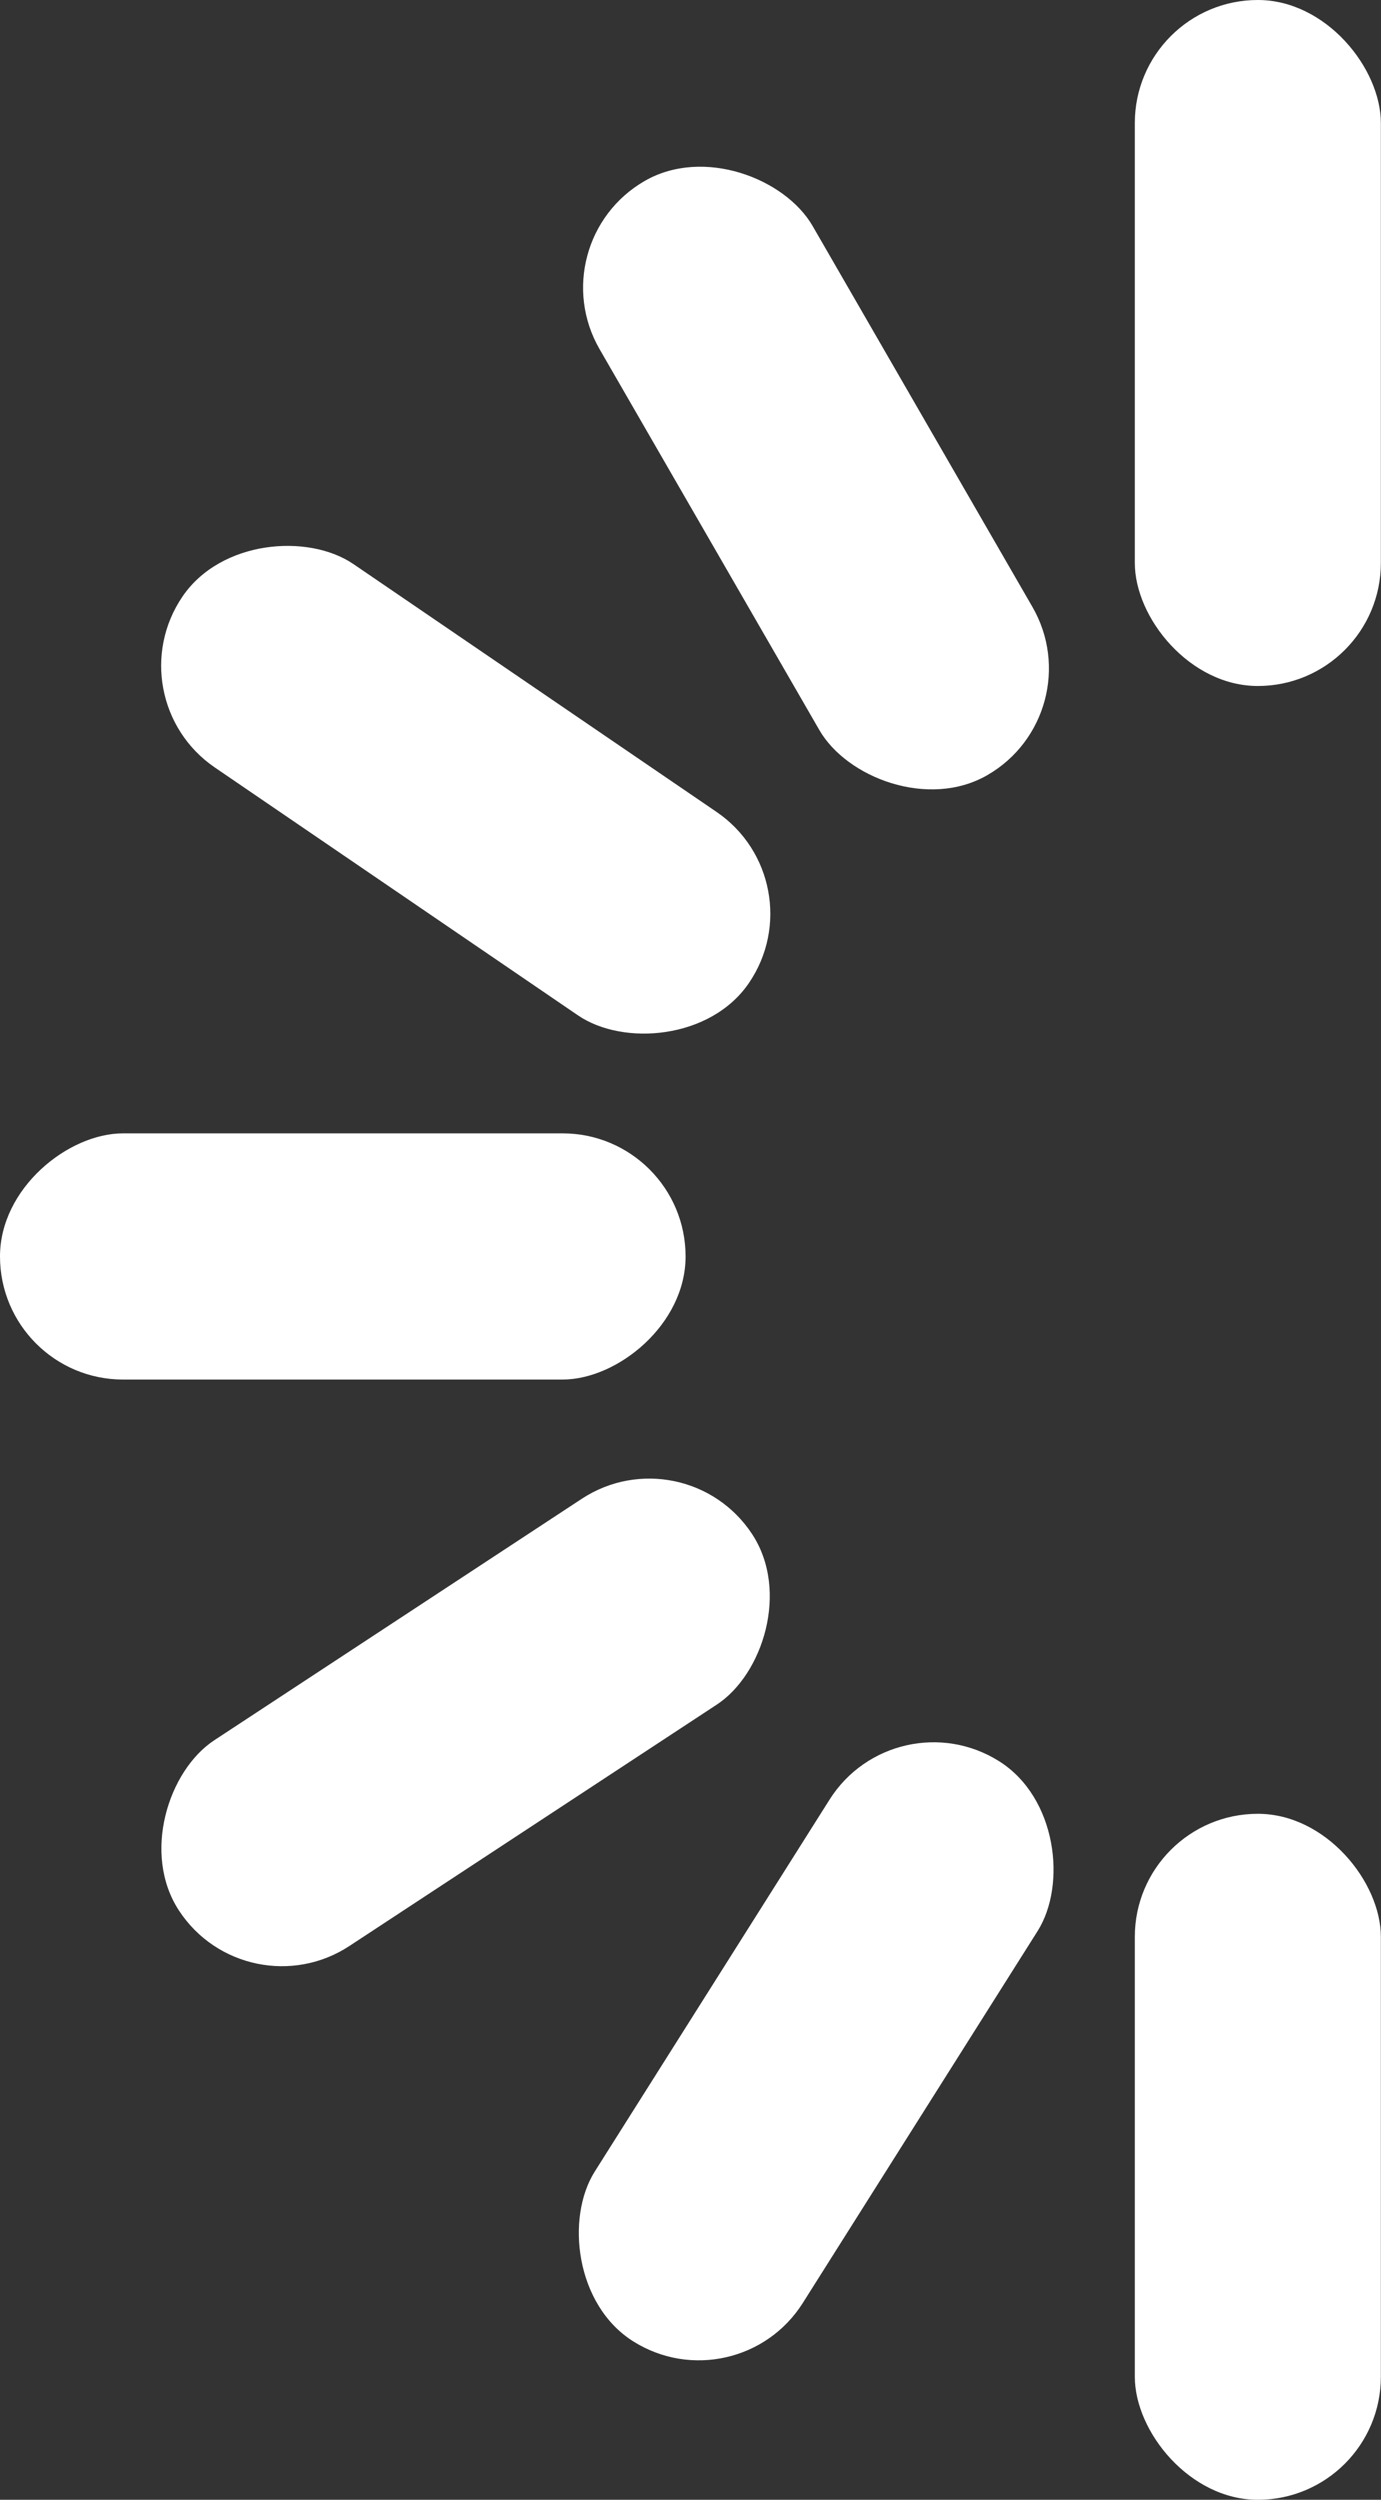 <svg xmlns="http://www.w3.org/2000/svg" viewBox="0 0 96.99 175.46"><rect x="0" y="0" width="96.99" height="175.46" fill="#333333" stroke="none"/><defs><style>.cls-1{fill:#fff;}</style></defs><title>Asset 1</title><g id="Layer_2" data-name="Layer 2"><g id="Layer_1-2" data-name="Layer 1"><rect class="cls-1" x="79.7" width="17.28" height="48.15" rx="8.64" ry="8.64"/><rect class="cls-1" x="24.07" y="96.83" width="17.28" height="48.15" rx="8.64" ry="8.64" transform="translate(115.81 27.19) rotate(56.71)"/><rect class="cls-1" x="48.67" y="119.9" width="17.28" height="48.15" rx="8.64" ry="8.64" transform="translate(85.76 -8.35) rotate(32.28)"/><rect class="cls-1" x="79.7" y="127.31" width="17.28" height="48.15" rx="8.64" ry="8.64"/><rect class="cls-1" x="15.43" y="64.11" width="17.28" height="48.15" rx="8.64" ry="8.64" transform="translate(-64.11 112.26) rotate(-90)"/><rect class="cls-1" x="24.07" y="31.35" width="17.28" height="48.15" rx="8.64" ry="8.64" transform="translate(-31.51 51.22) rotate(-55.7)"/><rect class="cls-1" x="48.67" y="9.48" width="17.28" height="48.15" rx="8.64" ry="8.64" transform="translate(-9.1 33.15) rotate(-30)"/></g></g></svg>
